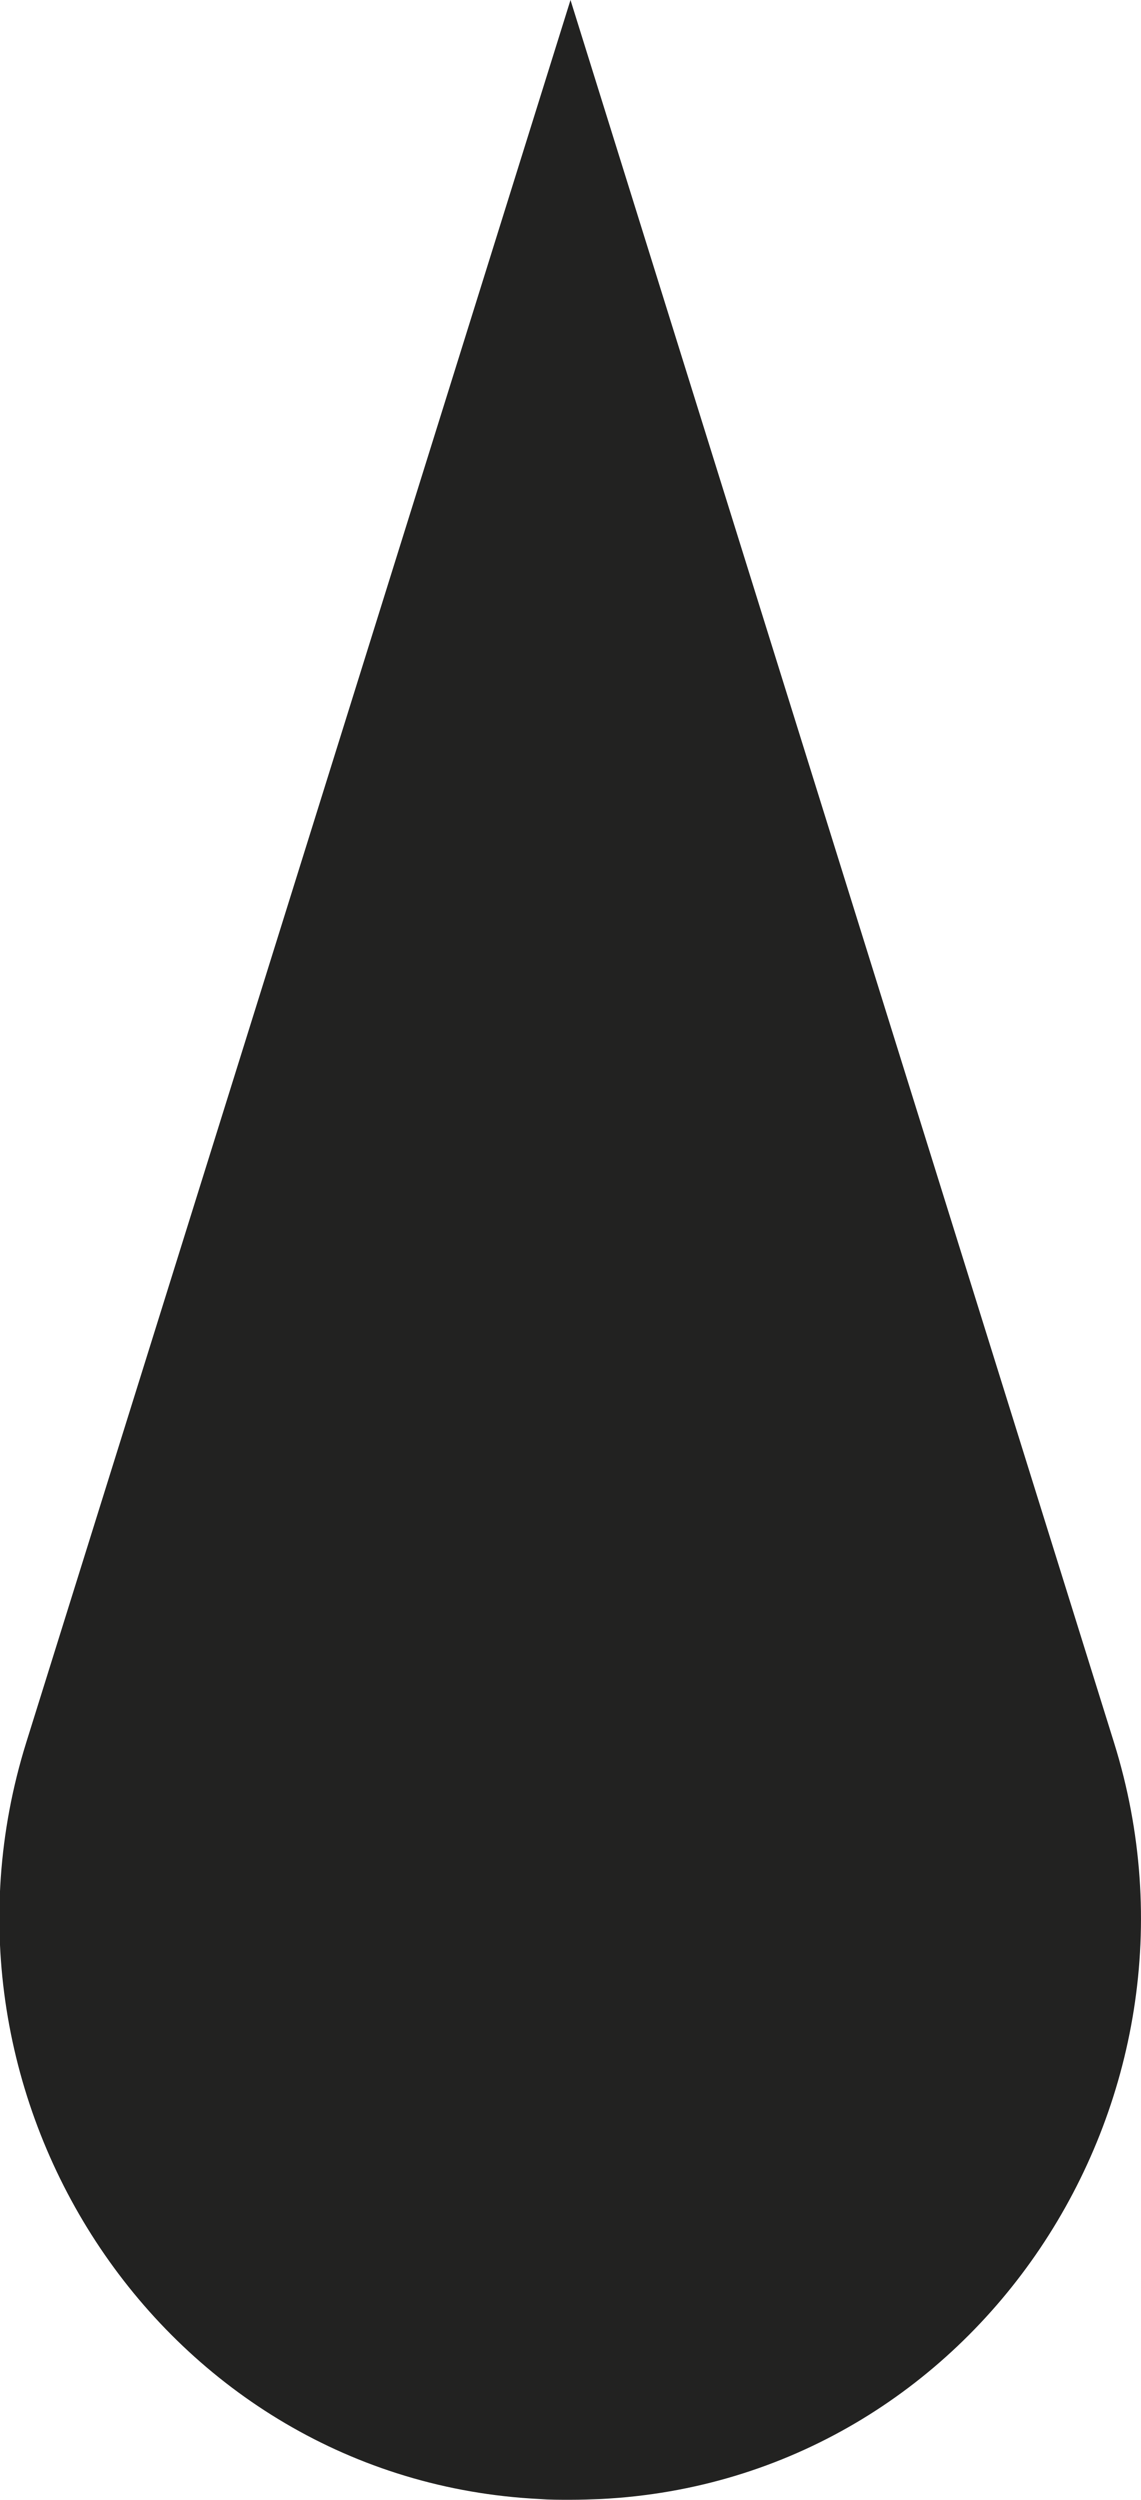 <?xml version="1.0" encoding="UTF-8"?><svg id="Calque_2" xmlns="http://www.w3.org/2000/svg" viewBox="0 0 29.66 64.95"><defs><style>.cls-1{fill:#222221;}</style></defs><g id="fond_2"><path class="cls-1" d="M28.96,45.28c2.91,9.32-3.59,19.16-13.34,19.65-.26,.01-.53,.02-.8,.02h0c-.27,0-.53,0-.8-.02-9.75-.49-16.24-10.34-13.34-19.65L14.83,0h0l14.13,45.28Z"/></g></svg>